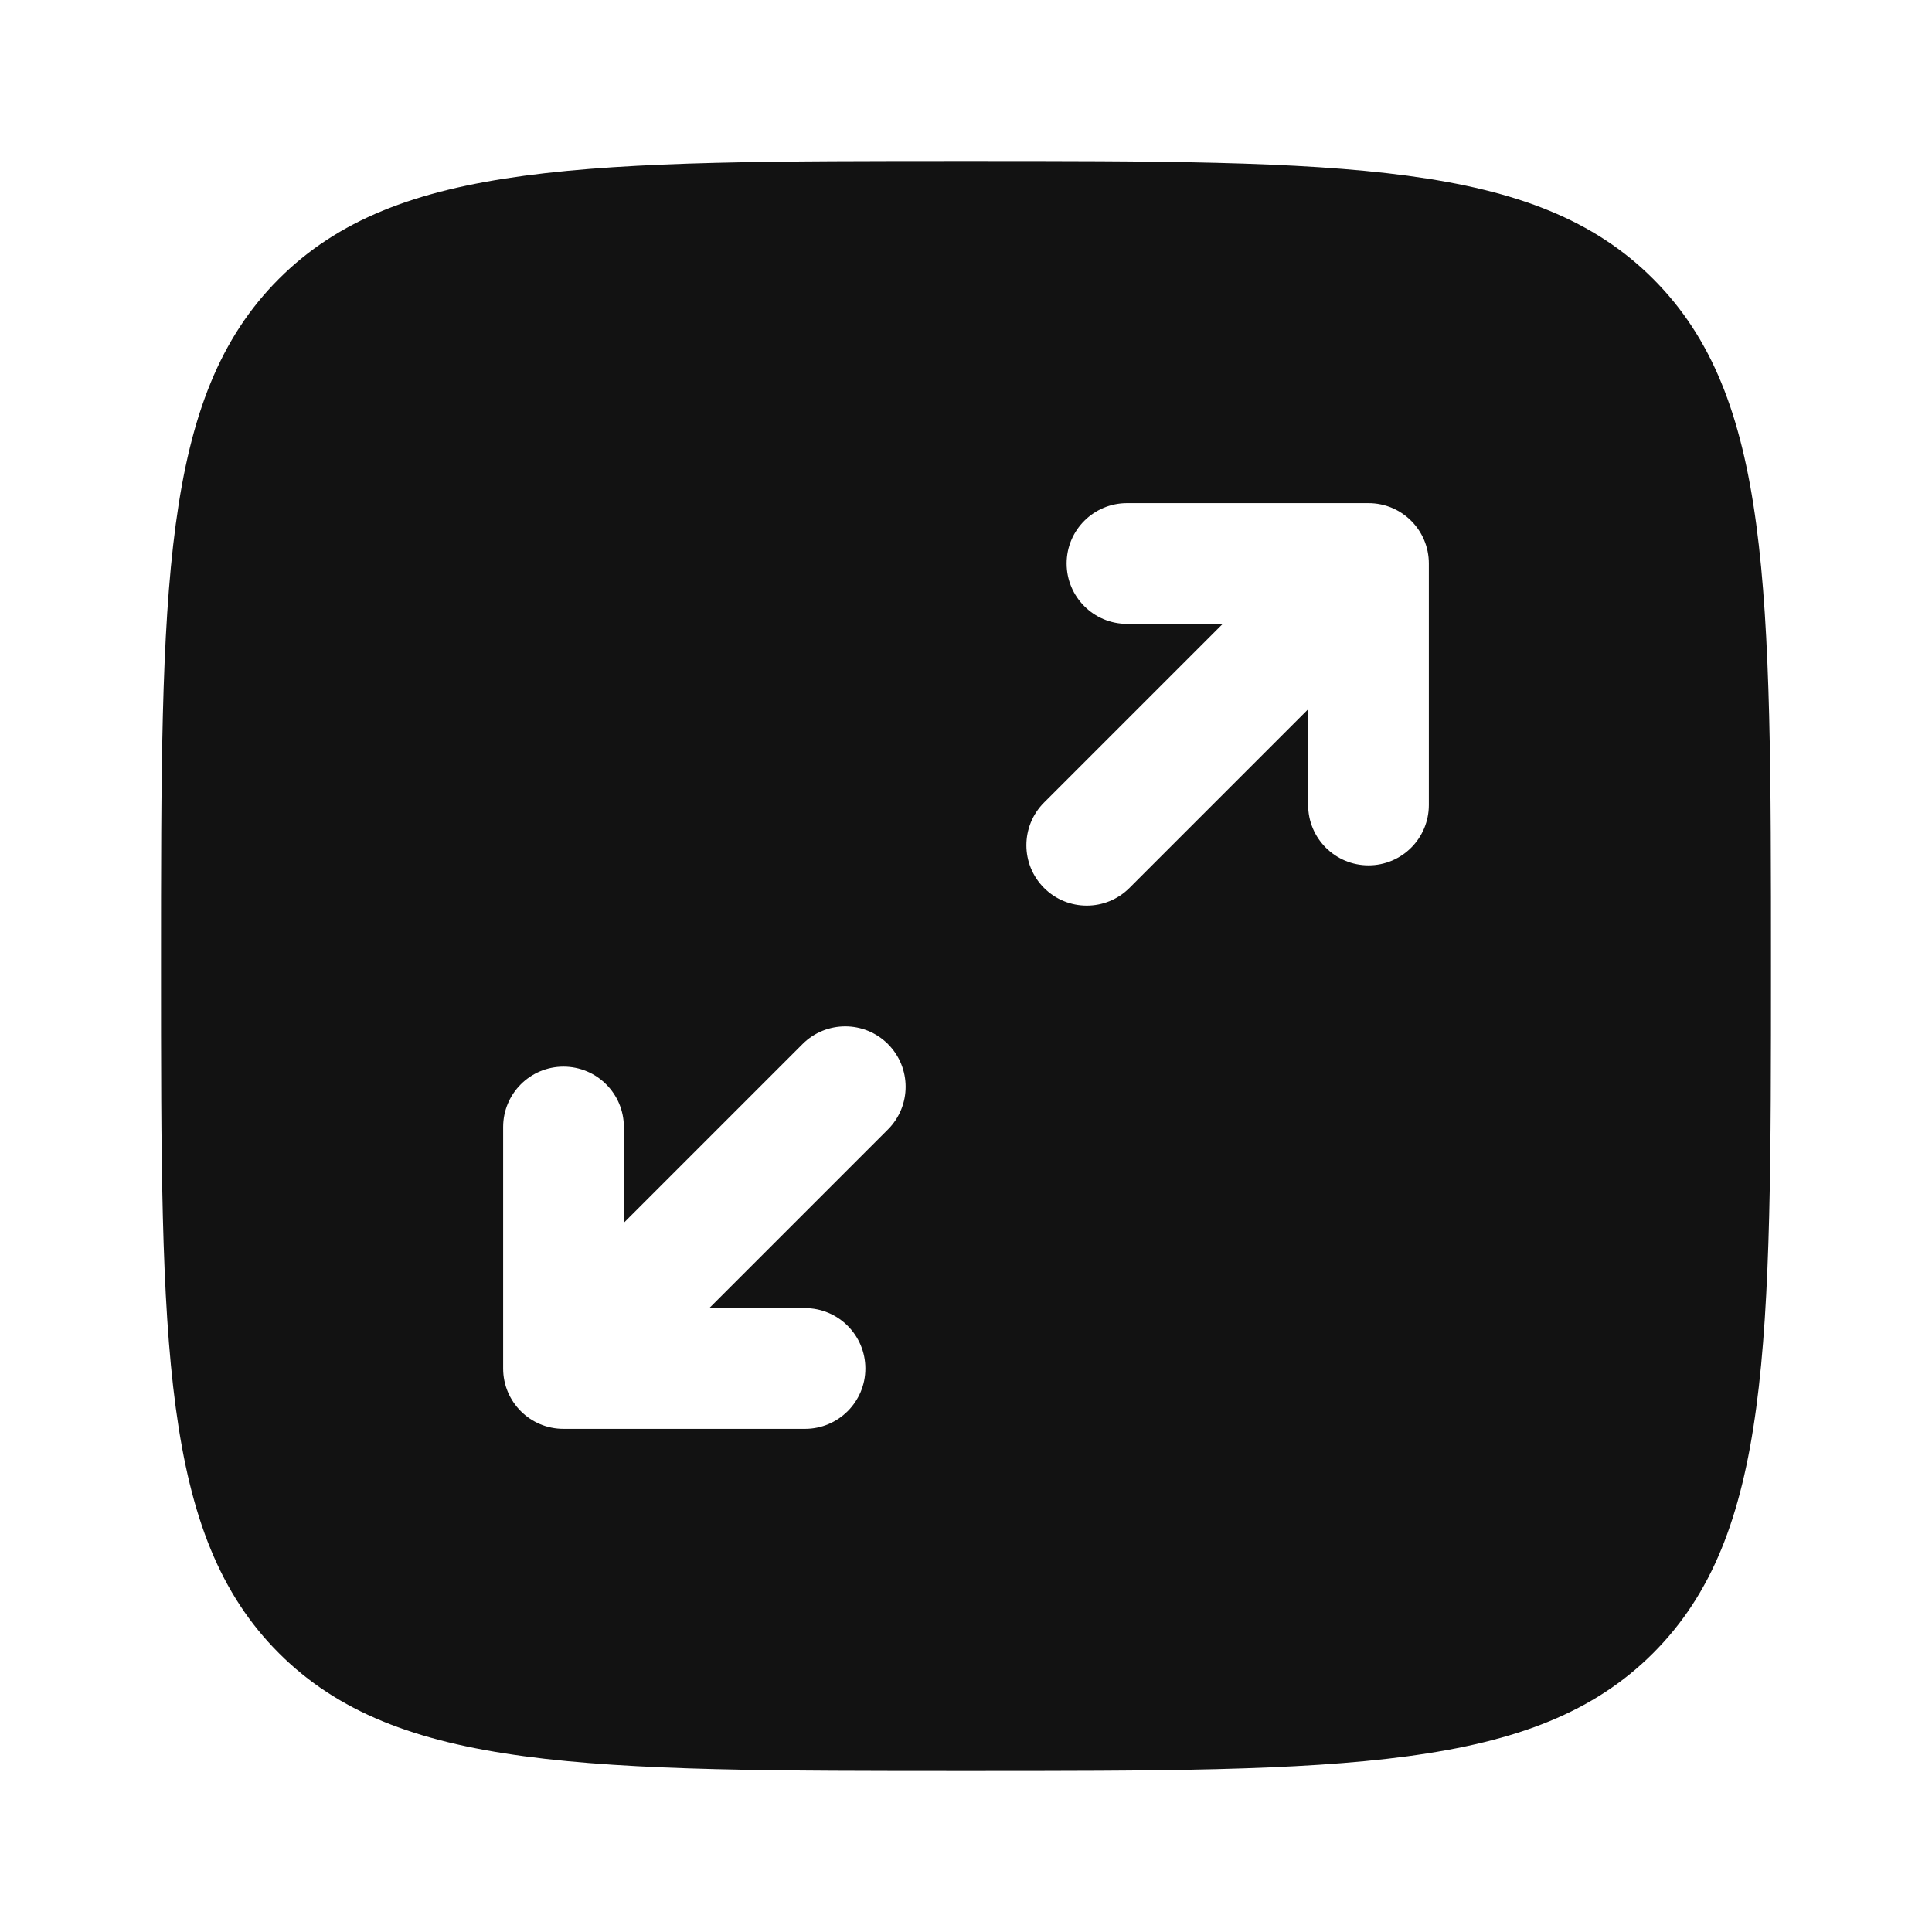 <svg width="35" height="35" viewBox="0 0 35 35" fill="none" xmlns="http://www.w3.org/2000/svg">
<path fill-rule="evenodd" clip-rule="evenodd" d="M5.052 5.052C2.917 7.188 2.917 10.625 2.917 17.5C2.917 24.375 2.917 27.812 5.052 29.948C7.188 32.083 10.625 32.083 17.5 32.083C24.375 32.083 27.812 32.083 29.948 29.948C32.083 27.812 32.083 24.375 32.083 17.5C32.083 10.625 32.083 7.188 29.948 5.052C27.812 2.917 24.375 2.917 17.5 2.917C10.625 2.917 7.188 2.917 5.052 5.052ZM19.323 10.208C19.323 10.812 19.813 11.302 20.417 11.302H22.151L18.914 14.539C18.487 14.966 18.487 15.659 18.914 16.086C19.341 16.513 20.034 16.513 20.461 16.086L23.698 12.849V14.583C23.698 15.187 24.188 15.677 24.792 15.677C25.396 15.677 25.885 15.187 25.885 14.583V10.208C25.885 9.604 25.396 9.115 24.792 9.115H20.417C19.813 9.115 19.323 9.604 19.323 10.208ZM16.086 20.461C16.513 20.034 16.513 19.341 16.086 18.914C15.659 18.487 14.966 18.487 14.539 18.914L11.302 22.151V20.417C11.302 19.813 10.812 19.323 10.208 19.323C9.604 19.323 9.115 19.813 9.115 20.417V24.792C9.115 25.396 9.604 25.885 10.208 25.885H14.583C15.187 25.885 15.677 25.396 15.677 24.792C15.677 24.188 15.187 23.698 14.583 23.698H12.849L16.086 20.461Z" fill="#121212"/>
</svg>
